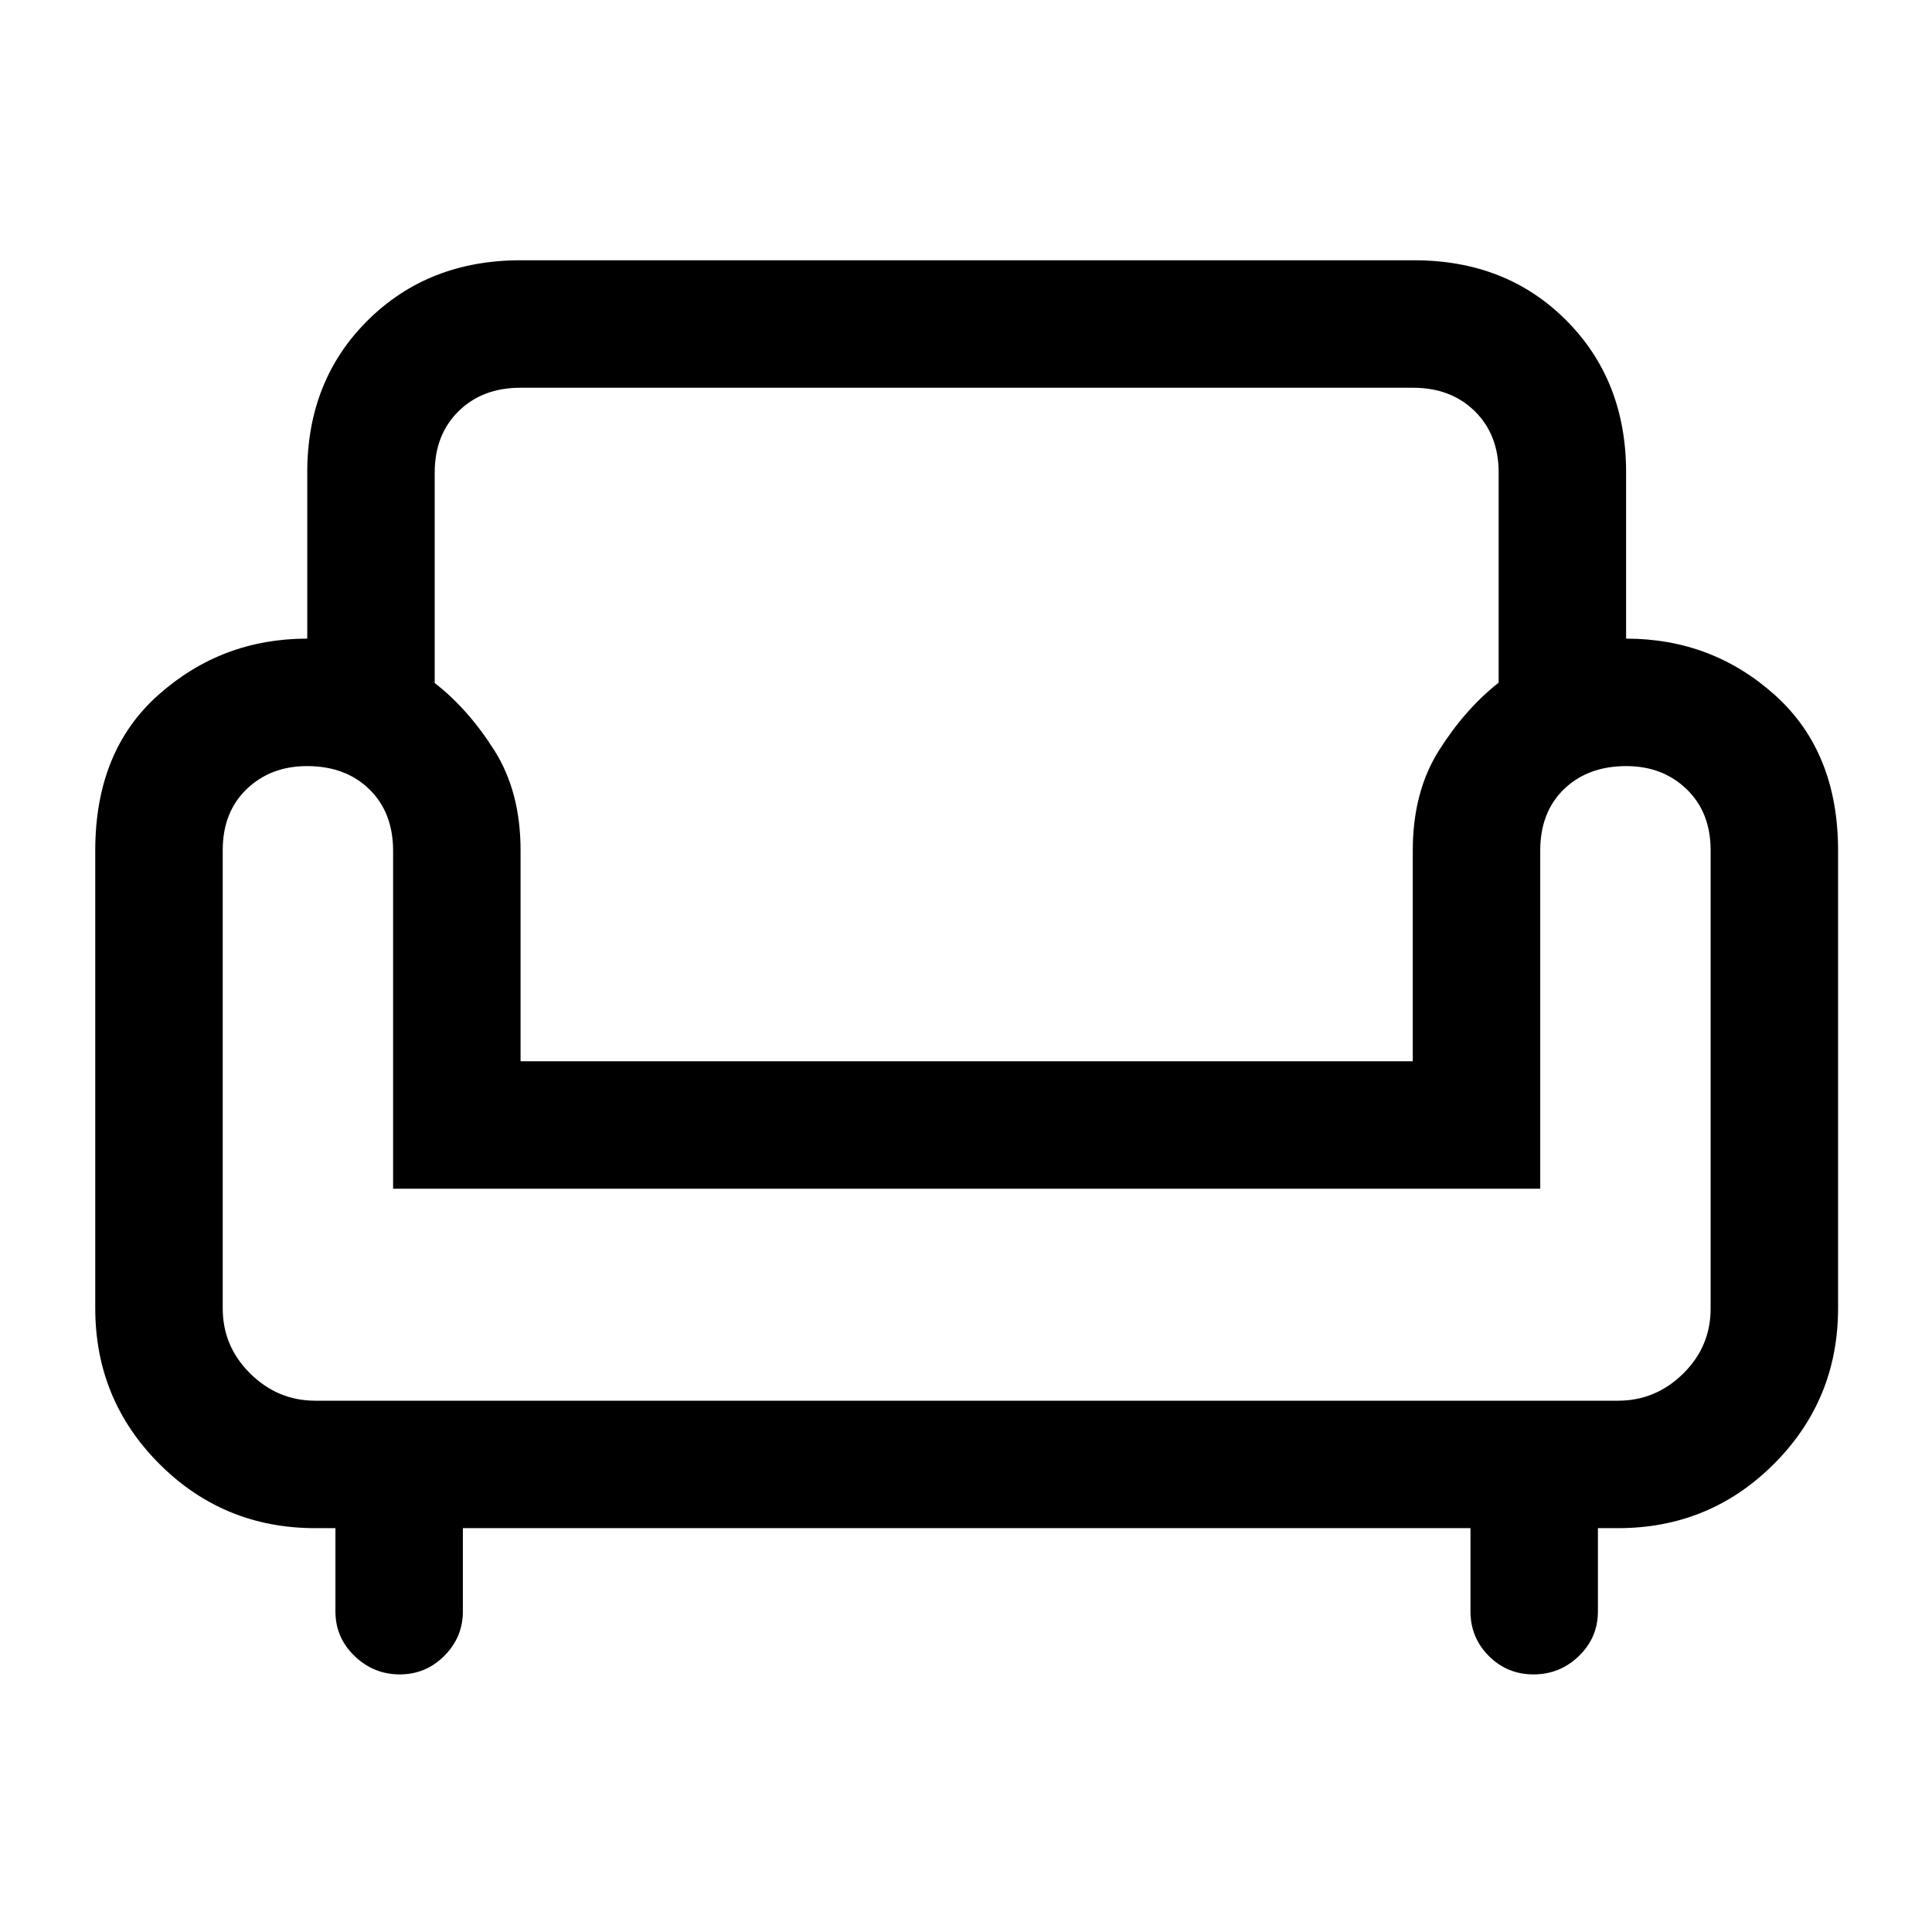 <svg xmlns="http://www.w3.org/2000/svg" height="40" viewBox="0 -960 960 960" width="40"><path d="M198.64-128q-12.97 0-22.47-9.14-9.5-9.13-9.5-22.19v-41.34h-10q-45.56 0-77.45-31.89Q47.33-264.44 47.33-310v-227.4q0-49.43 31.42-77.35 31.42-27.92 73.92-27.92v-82.66q0-45.67 30.08-75.5 30.08-29.84 75.92-29.84h444q45.83 0 75.58 29.84Q808-771 808-725.33v82.66q42.83 0 74.08 28.17t31.25 77.17V-310q0 45.56-31.89 77.44-31.88 31.89-77.44 31.89h-10v41.34q0 13.06-9.45 22.19Q775.1-128 762-128q-13.06 0-22.2-9.14-9.13-9.13-9.13-22.19v-41.34H230v41.34q0 12.83-9.19 22.08-9.2 9.25-22.17 9.25Zm-41.97-136H804q18.67 0 32.33-13.43Q850-290.86 850-309.78v-227.69q0-18.86-11.9-30.36t-30-11.5q-19.1 0-30.93 11.43-11.84 11.42-11.84 30.57v168h-570v-167.88q0-19.12-11.83-30.62t-30.93-11.5q-18.1 0-30 11.43-11.9 11.42-11.9 30.35v227.69q0 18.86 13.66 32.36Q138-264 156.67-264Zm102-168.67H702v-104.75q0-29.08 13-49.67 13-20.59 29.67-33.7v-104.36q0-18.85-11.85-30.52-11.85-11.66-30.7-11.66H258.56q-18.85 0-30.7 11.66Q216-744 216-725.12v104.51q16.67 12.93 29.67 33.52 13 20.59 13 49.67v104.75Zm221.83 0Zm0 168.67Zm0-105.33Z"/></svg>